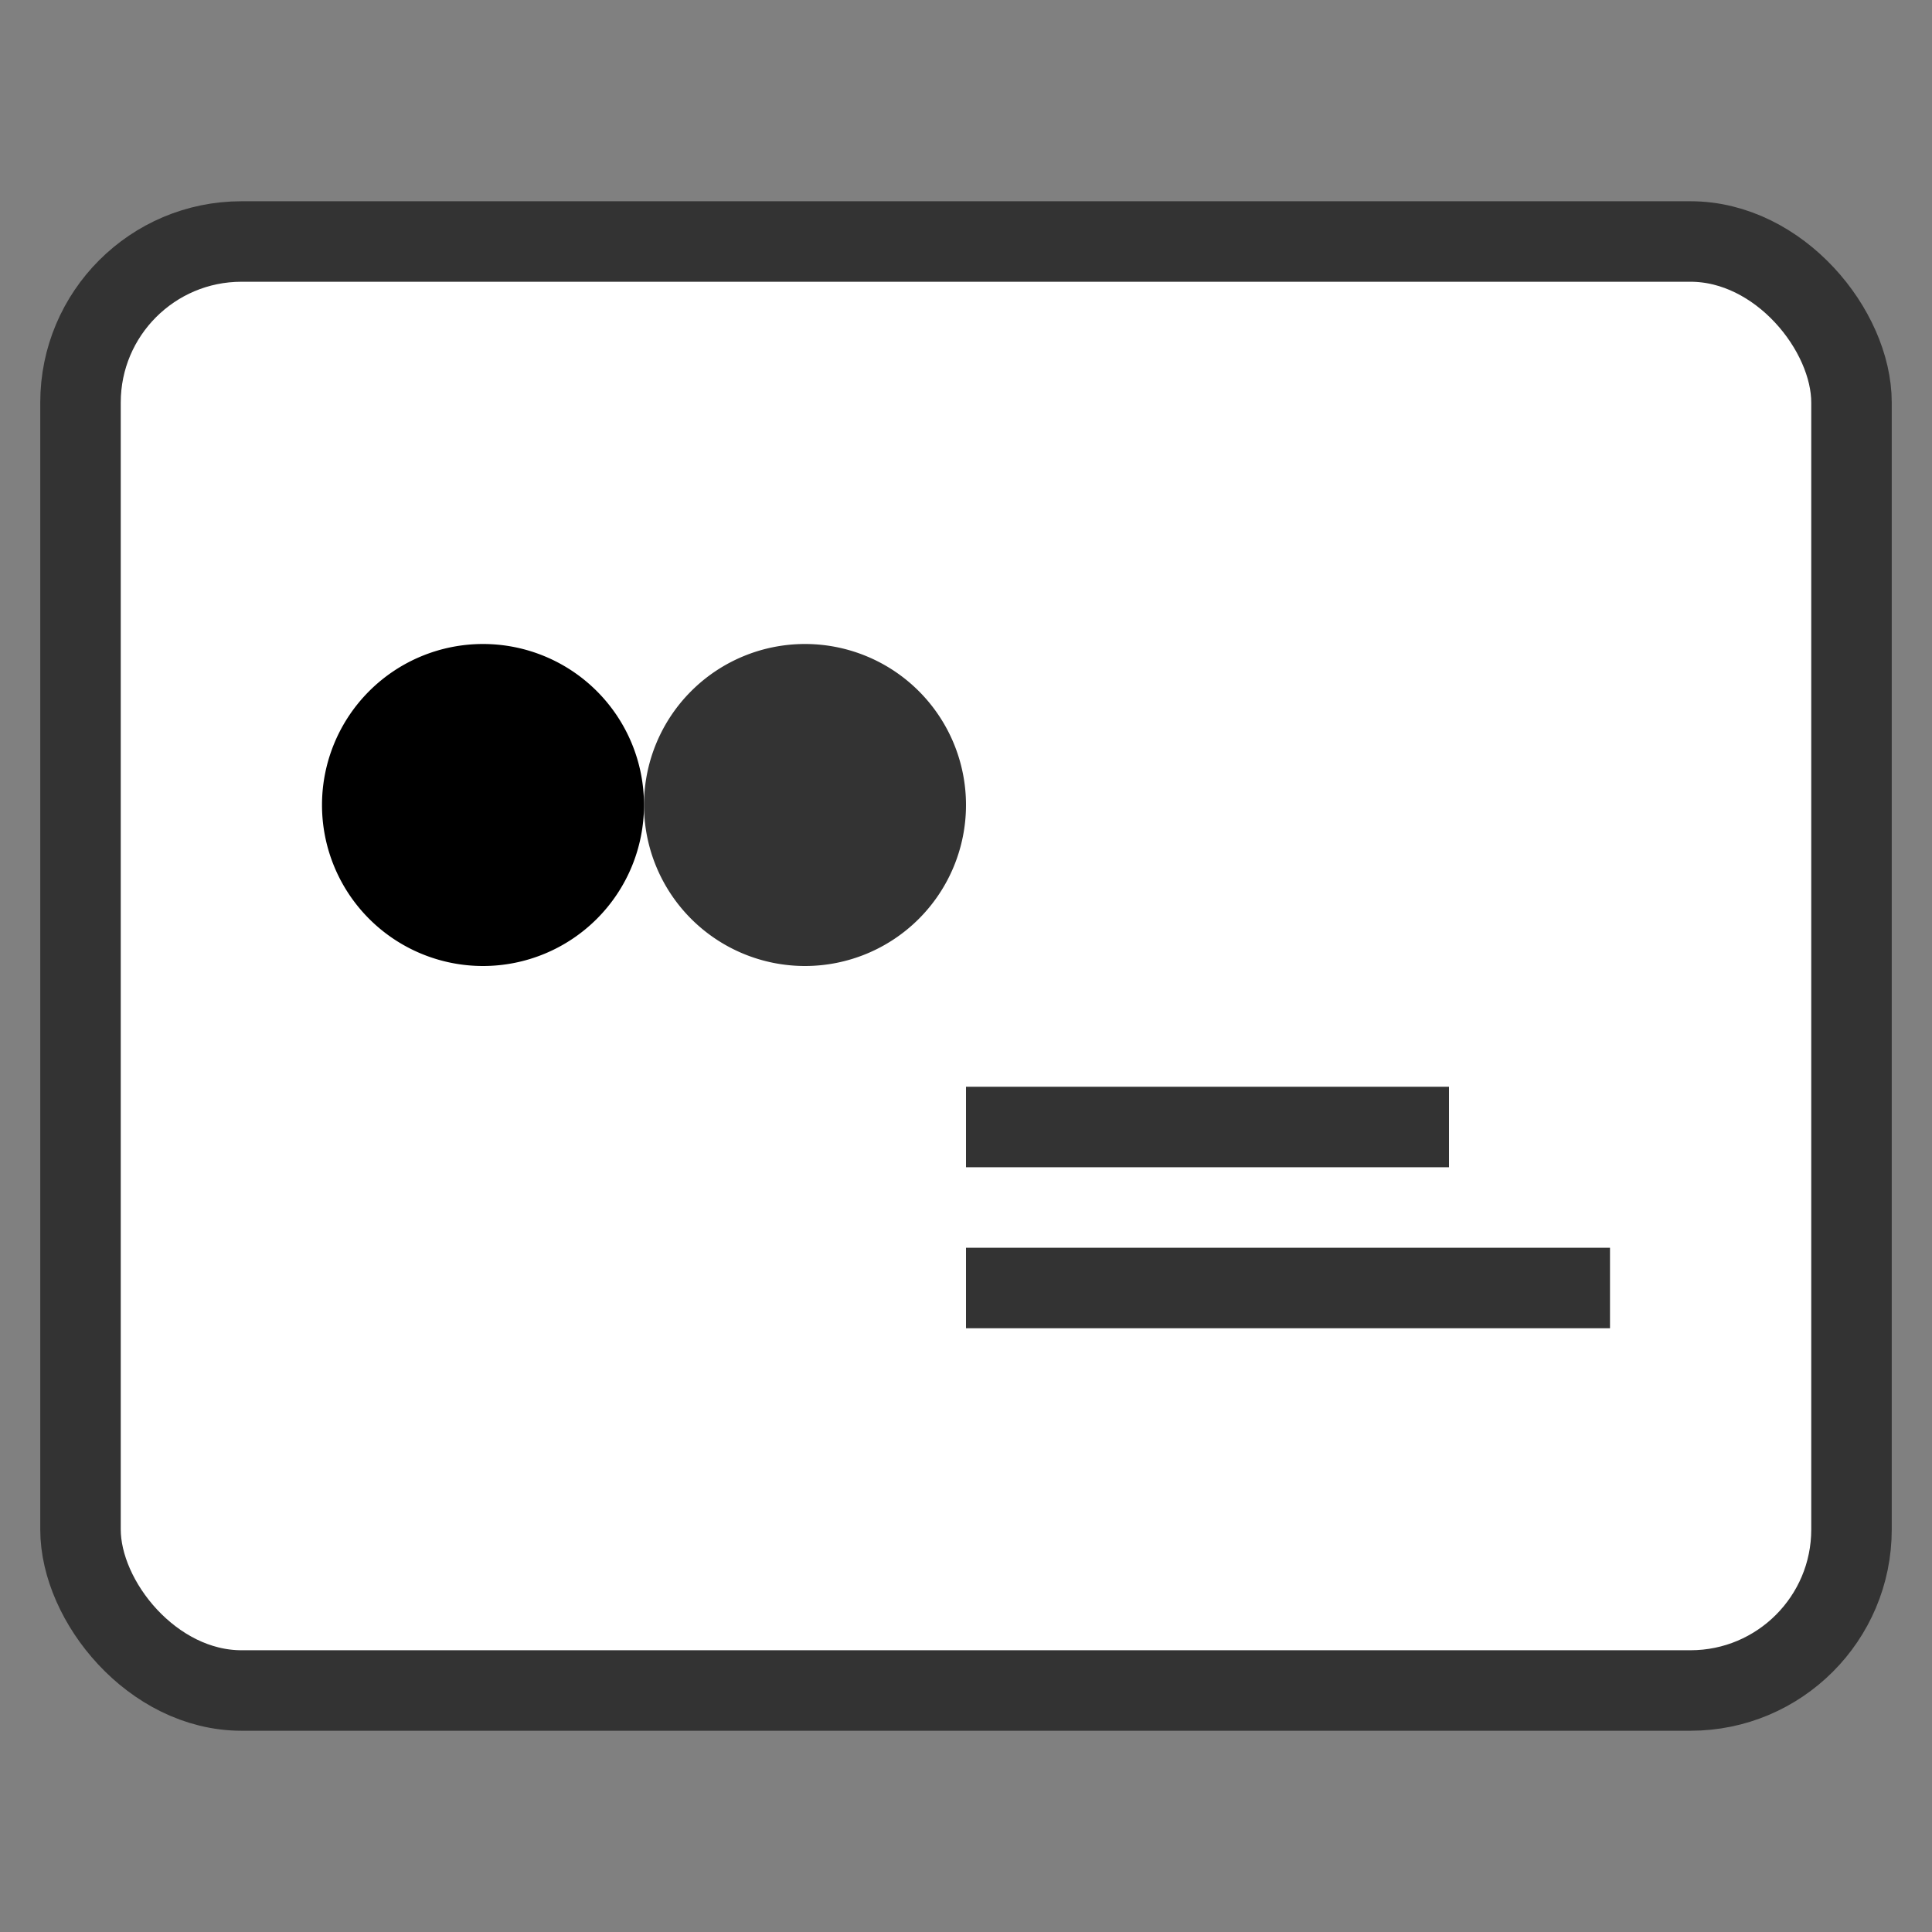 <svg xmlns="http://www.w3.org/2000/svg" viewBox="0 0 24 24" width="24" height="24">
  <rect x="0" y="0" width="24" height="24" fill="#808080" stroke="none"/>
  <rect x="1" y="3" width="22" height="18" rx="2" ry="2" fill="#fff" stroke="#333" stroke-width="1"/>
  <path d="M6 8a2 2 0 100 4 2 2 0 000-4z" fill="#000"/>
  <path d="M10 8a2 2 0 100 4 2 2 0 000-4z" fill="#333"/>
  <path d="M12 16h8" stroke="#333" stroke-width="1"/>
  <path d="M12 14h6" stroke="#333" stroke-width="1"/>
</svg> 